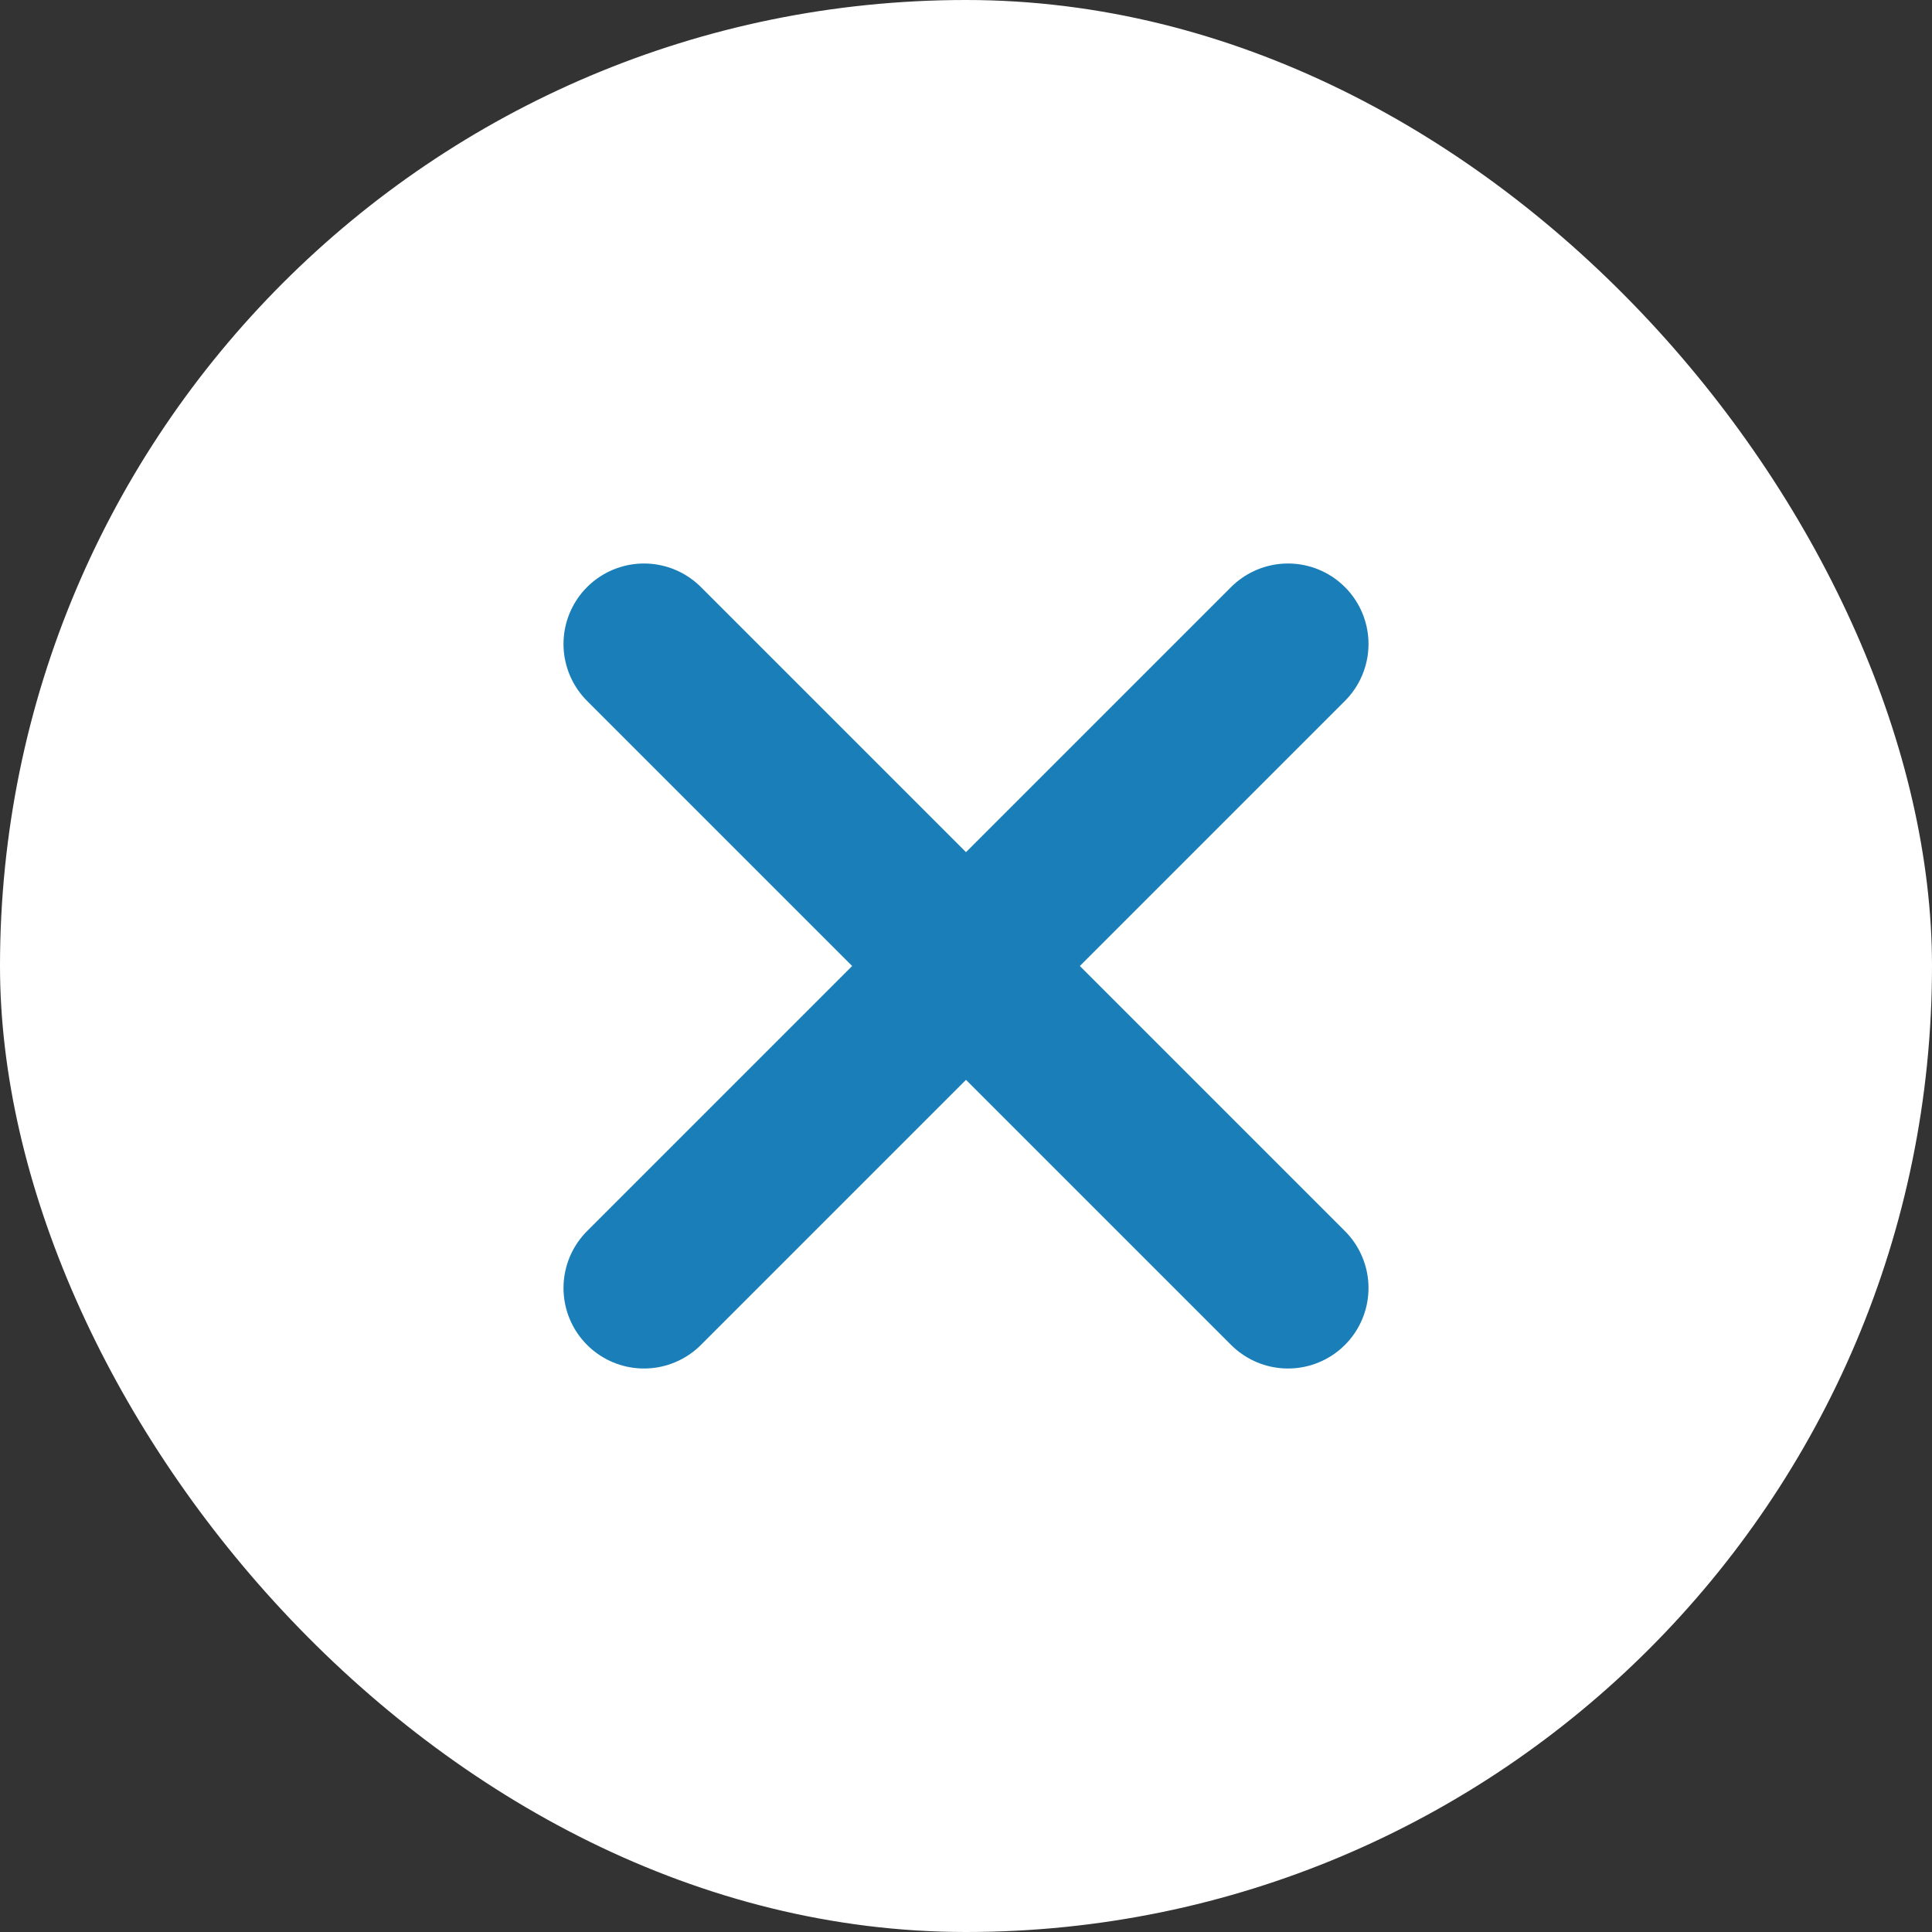 <svg width="24" height="24" viewBox="0 0 24 24" fill="none" xmlns="http://www.w3.org/2000/svg">
<rect x="0" y="0" width="24" height="24" fill="#333333" stroke="none"/>
<rect width="24" height="24" rx="12" fill="white"/>
<path d="M8 16L16 8M8 8L16 16" stroke="#1A7FB9" stroke-width="2" stroke-linecap="round" stroke-linejoin="round"/>
</svg>
